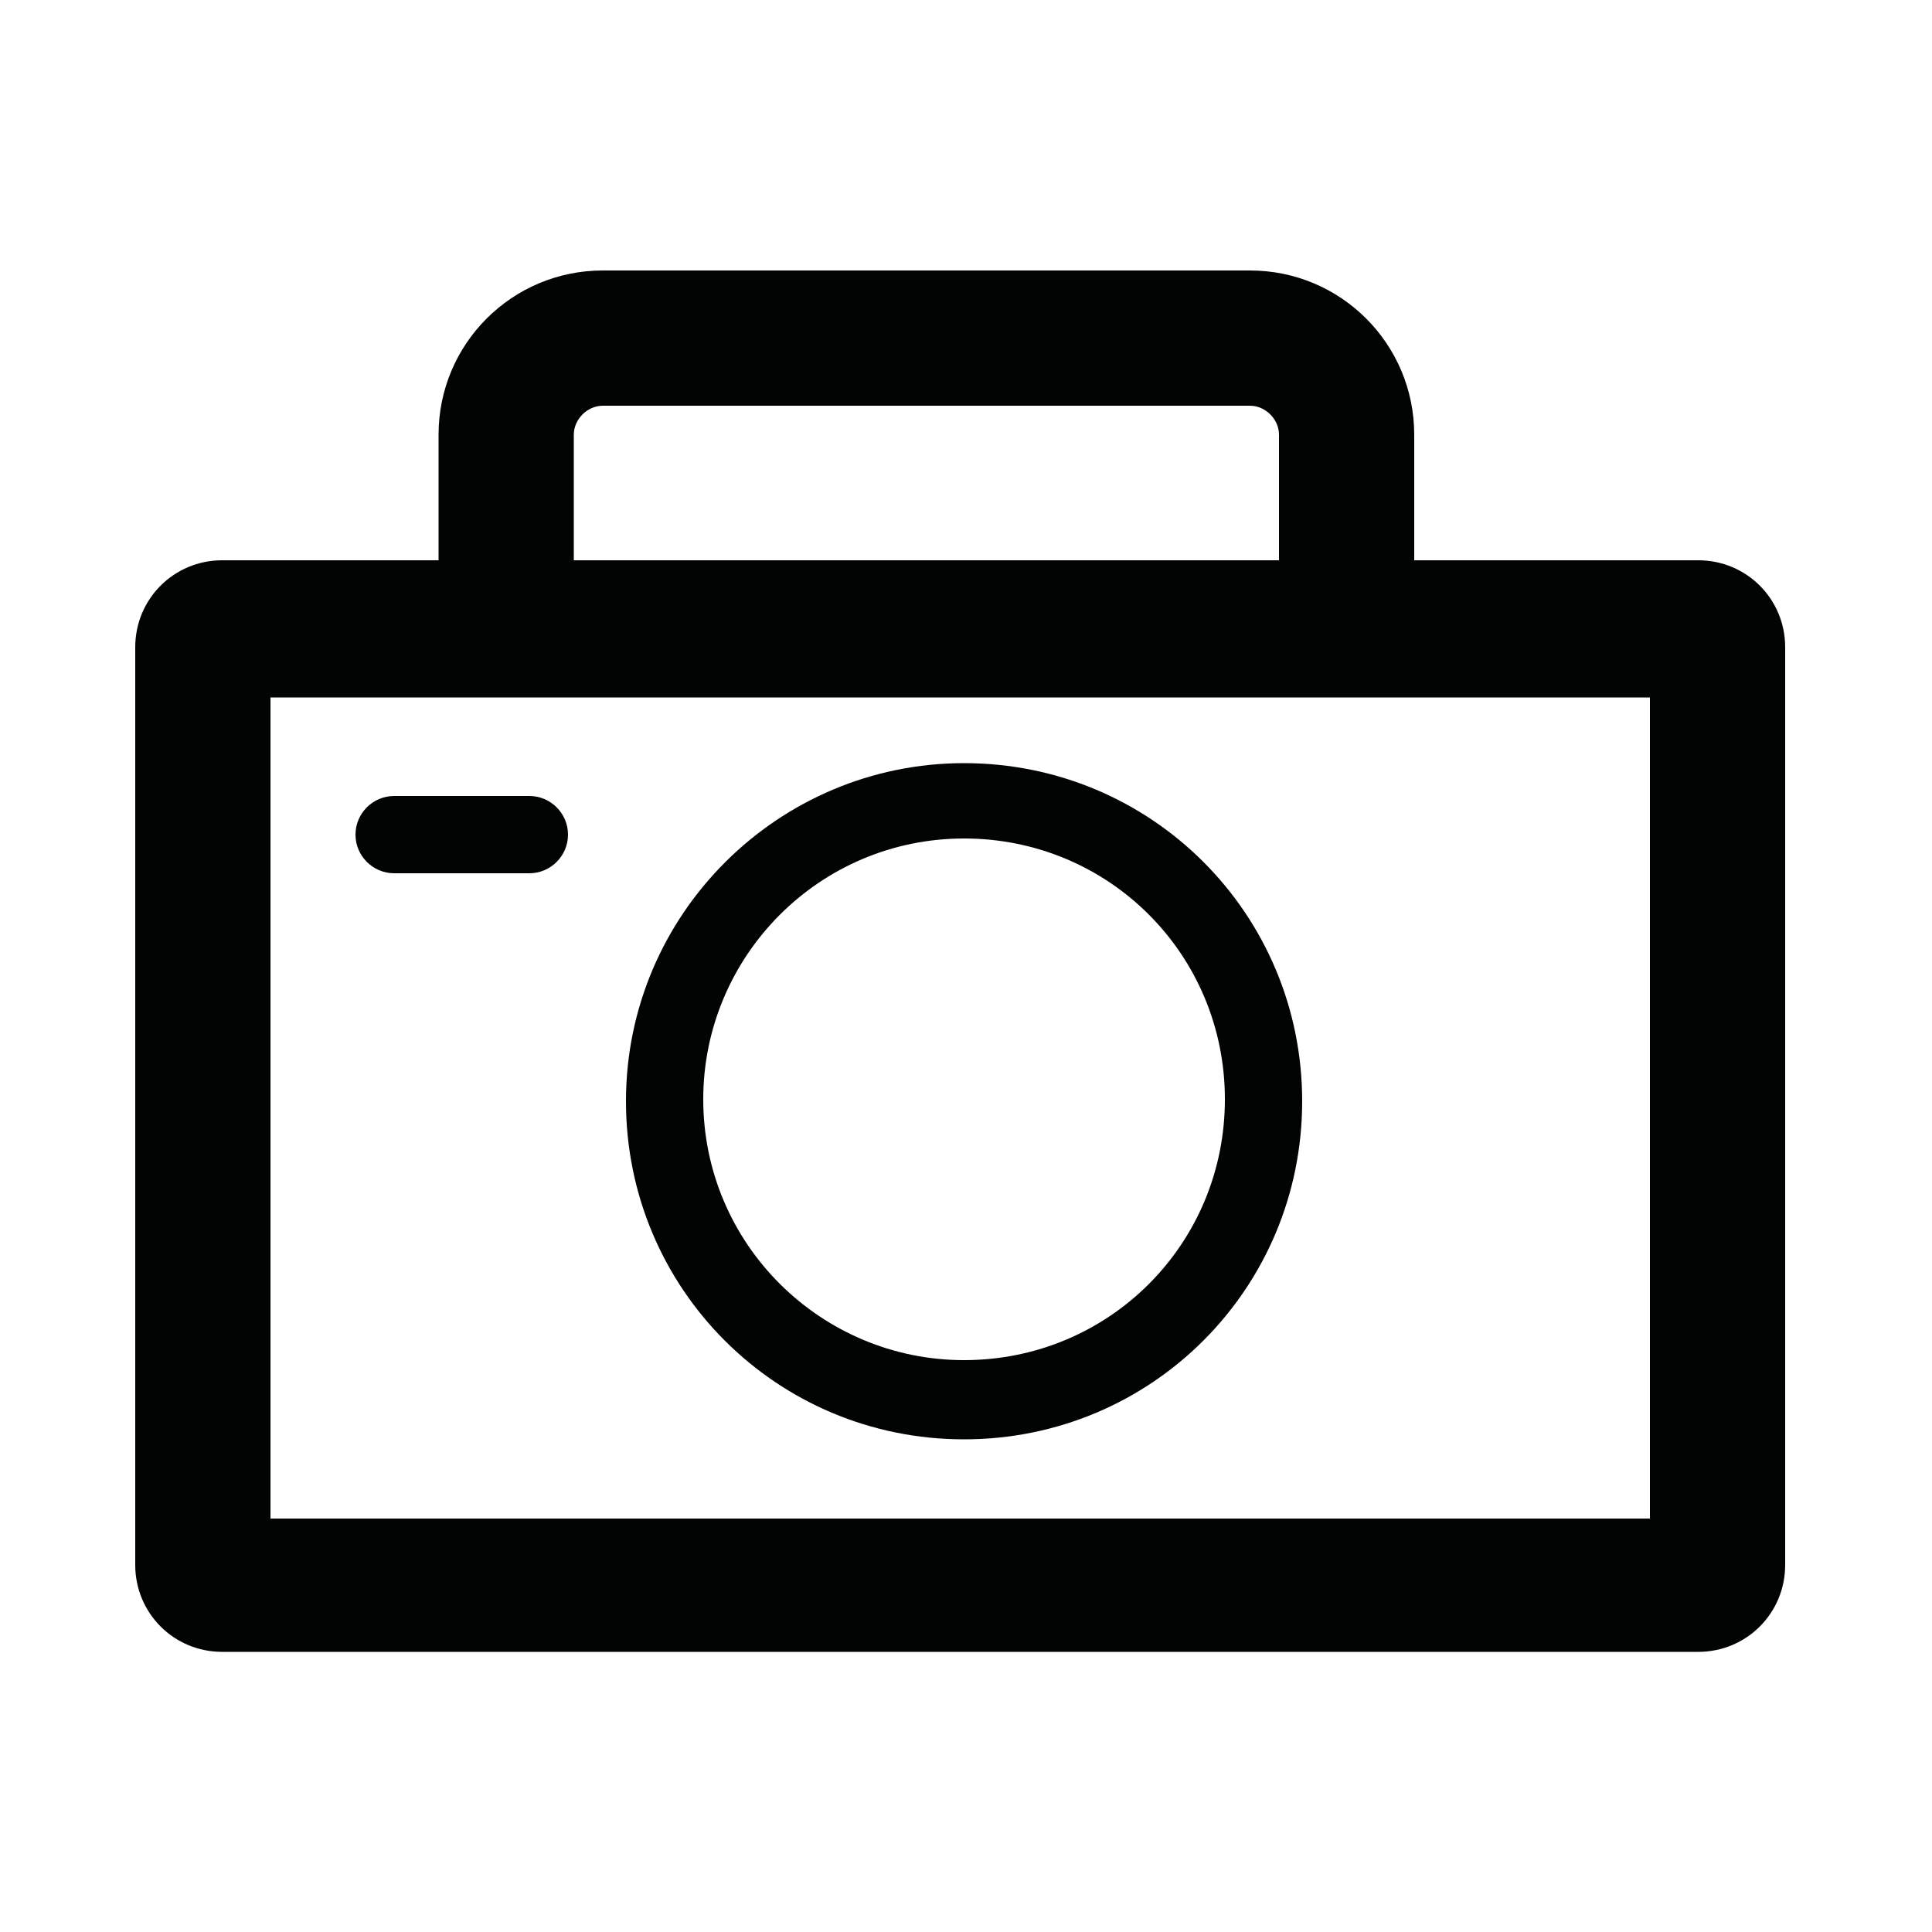 <svg width="24" height="24" viewBox="0 0 24 24" fill="none" xmlns="http://www.w3.org/2000/svg">
<path d="M21.096 6.96H17.568V5.4C17.568 4.272 16.656 3.36 15.528 3.36H7.488C6.36 3.36 5.448 4.272 5.448 5.4V6.96H2.76C2.16 6.96 1.68 7.44 1.68 8.04V19.44C1.68 20.04 2.16 20.52 2.76 20.52H21.096C21.696 20.52 22.176 20.04 22.176 19.44V8.04C22.176 7.44 21.696 6.96 21.096 6.96ZM7.128 5.4C7.128 5.208 7.296 5.04 7.488 5.04H15.528C15.72 5.04 15.888 5.208 15.888 5.4V6.96H7.128V5.4ZM20.496 18.864H3.36V8.664H20.496V18.864ZM11.976 9.48C9.672 9.48 7.776 11.352 7.776 13.68C7.776 16.008 9.648 17.88 11.976 17.88C14.304 17.88 16.176 16.008 16.176 13.68C16.176 11.352 14.304 9.48 11.976 9.48ZM11.976 16.896C10.2 16.896 8.736 15.456 8.736 13.656C8.736 11.88 10.176 10.416 11.976 10.416C13.776 10.416 15.216 11.856 15.216 13.656C15.216 15.456 13.776 16.896 11.976 16.896ZM7.056 10.368C7.056 10.632 6.84 10.848 6.576 10.848H4.896C4.632 10.848 4.416 10.632 4.416 10.368C4.416 10.104 4.632 9.888 4.896 9.888H6.576C6.84 9.888 7.056 10.104 7.056 10.368Z" fill="#020303"/>
</svg>
